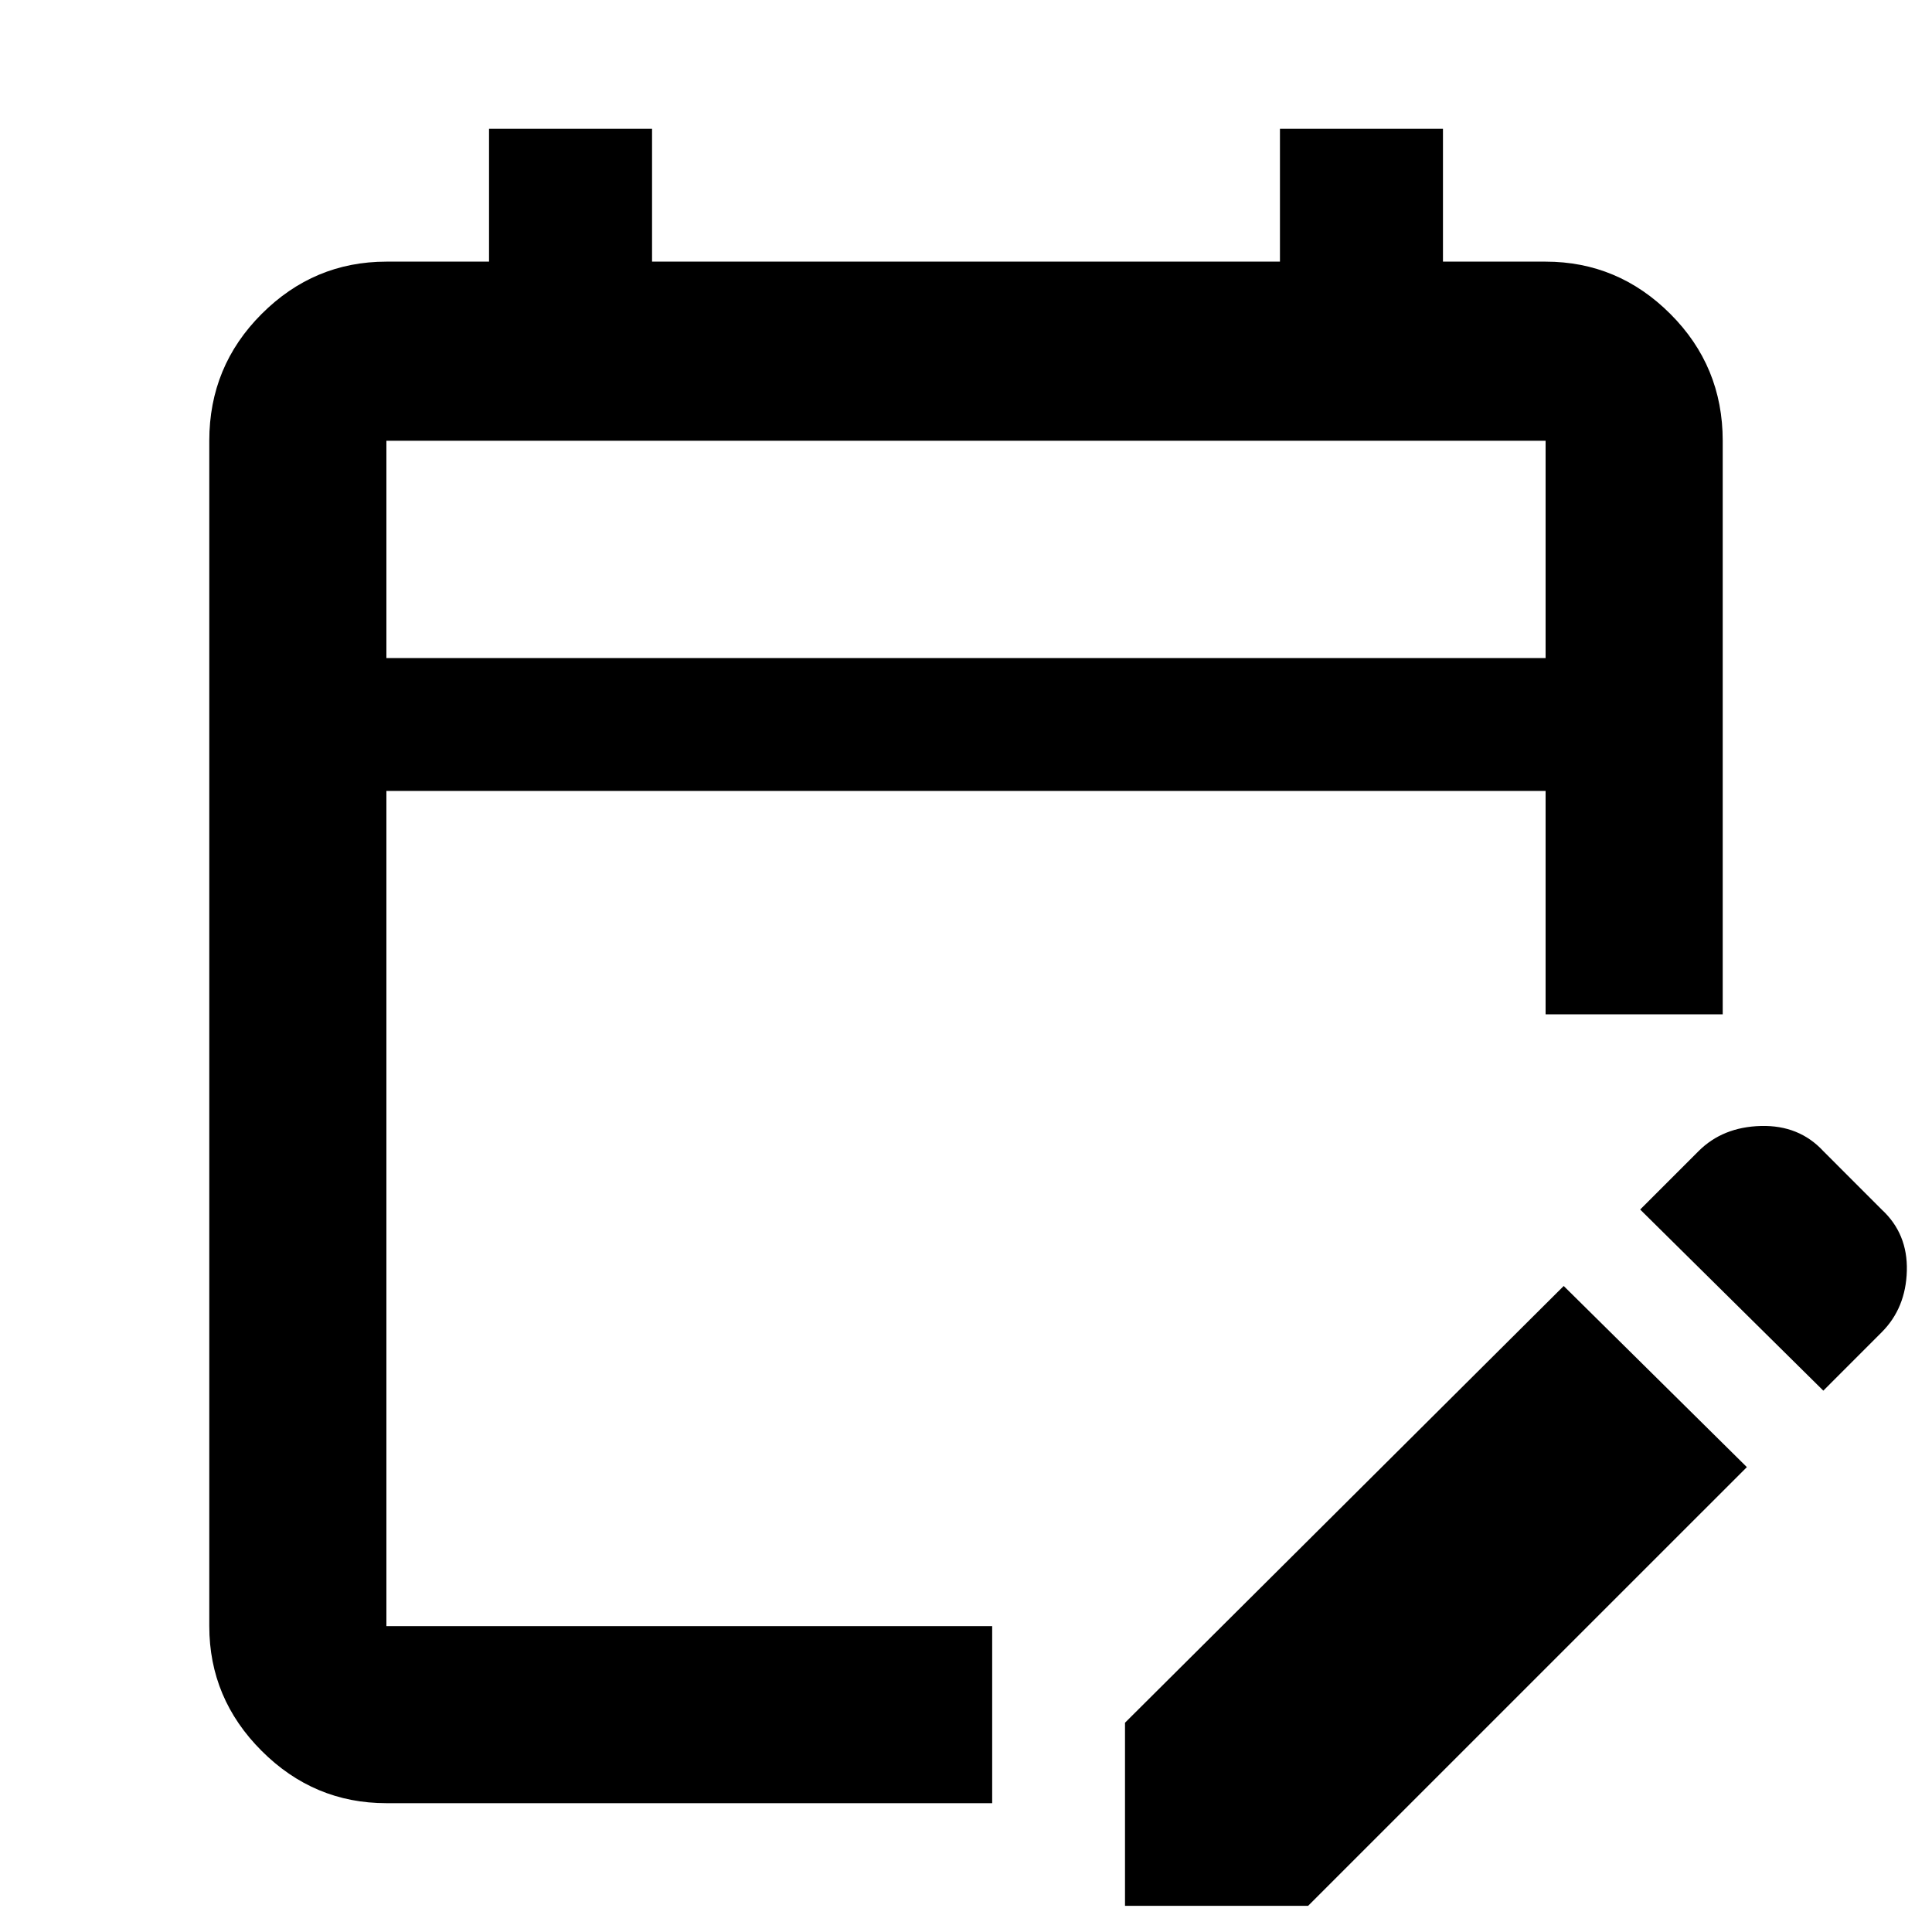 <svg xmlns="http://www.w3.org/2000/svg" height="40" width="40"><path d="M8 37.333q-1.5 0-2.583-1.083-1.084-1.083-1.084-2.583V9.125q0-1.542 1.084-2.625Q6.5 5.417 8 5.417h2.125v-2.75H13.5v2.75h13v-2.75h3.375v2.75H32q1.5 0 2.583 1.083 1.084 1.083 1.084 2.625V21H32v-4.625H8v17.292h12.542v3.666Zm29.75-8.541-3.792-3.75 1.209-1.209q.5-.5 1.291-.521.792-.02 1.292.521l1.208 1.209q.542.5.521 1.27-.021.771-.521 1.271ZM23.292 39.458v-3.791l9.083-9.042 3.792 3.75-9.084 9.083ZM8 13.625h24v-4.5H8Zm0 0v-4.5 4.5Z"/></svg>